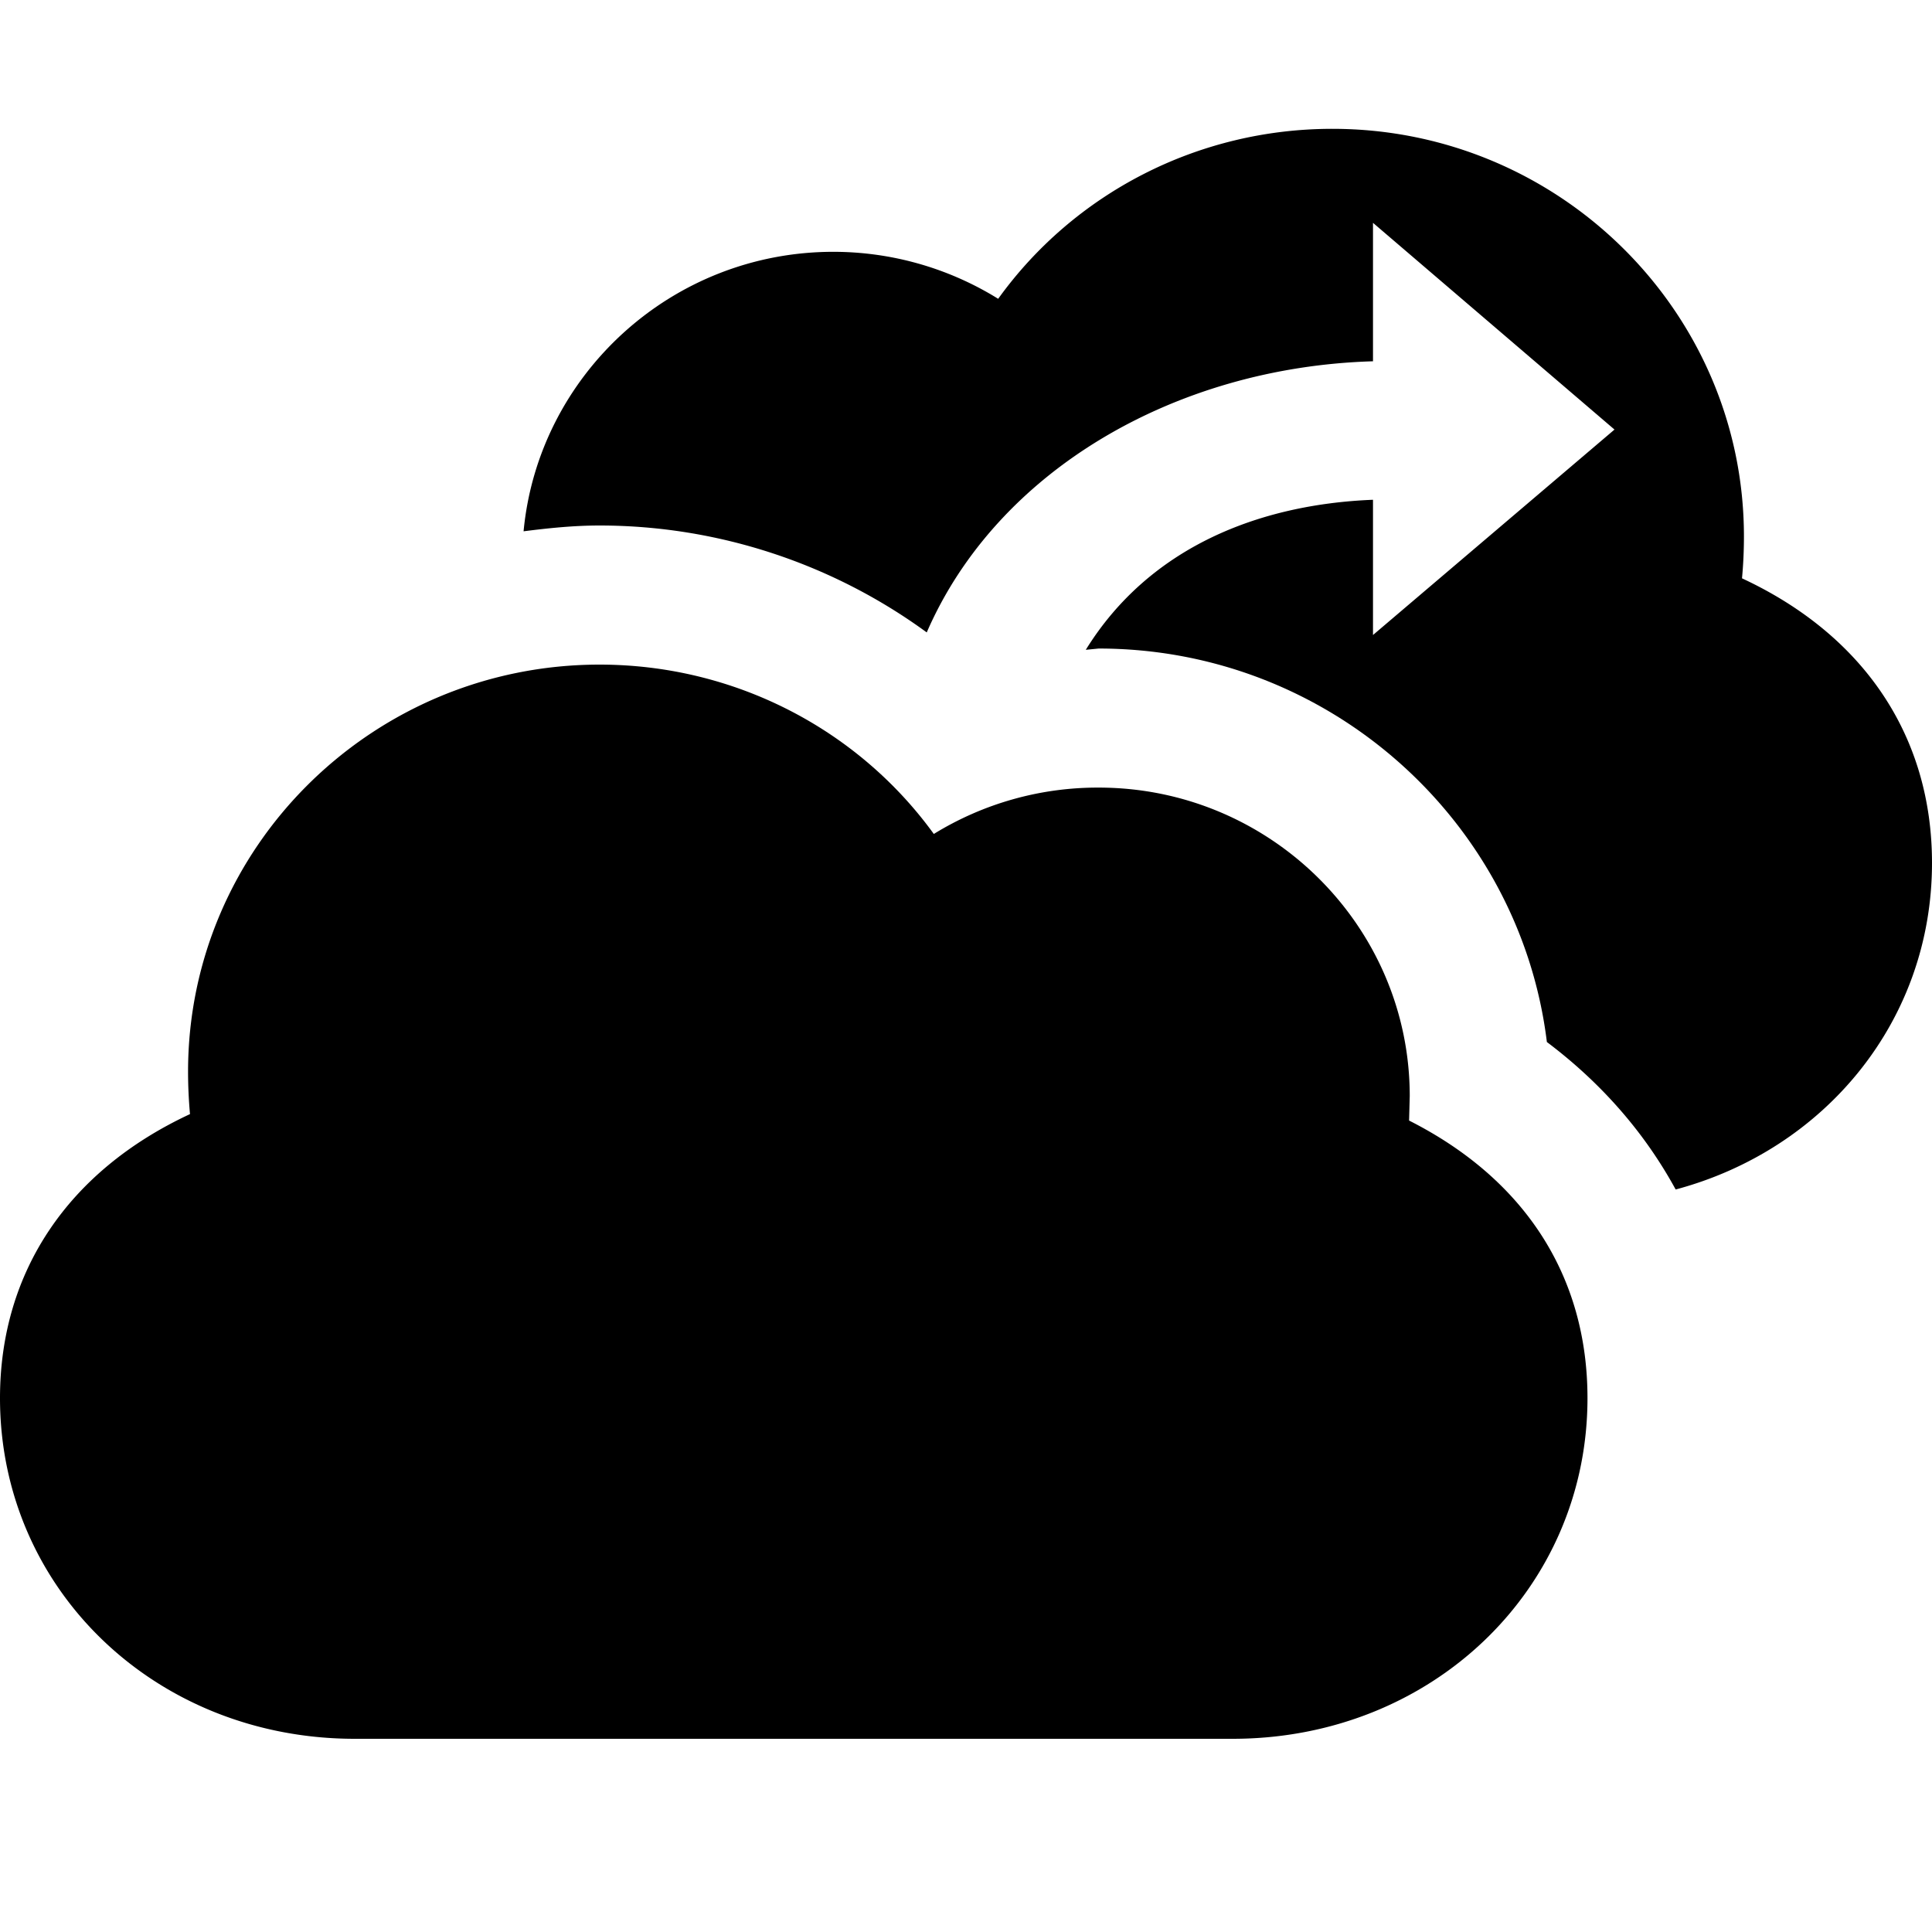<svg viewBox="0 0 50 50" class="fxs-portal-svg" role="presentation" focusable="false" xmlns:svg="http://www.w3.org/2000/svg" xmlns:xlink="http://www.w3.org/1999/xlink" id="FxSymbol0-045" width="100%" height="100%"><g><title></title><path d="M45.083 14.967c.033-.35.05-.717.05-1.083 0-5.817-4.783-10.55-10.65-10.55C31 3.333 27.8 5 25.833 7.733a8.093 8.093 0 0 0-4.266-1.216c-4.183 0-7.633 3.183-8.017 7.233.65-.083 1.3-.15 1.967-.15 3.083 0 6.05 1 8.467 2.767C25.8 12.183 30.417 9.5 35.533 9.35V5.767l6.25 5.35-6.25 5.317v-3.5c-2.933.116-5.783 1.216-7.433 3.883l.333-.033c5.967 0 10.9 4.467 11.6 10.183 1.417 1.067 2.533 2.35 3.333 3.817C47.233 29.75 50 26.417 50 22.333c0-3.283-1.767-5.9-4.917-7.366z" class="msportalfx-svg-c19"></path><path d="M4.917 28.833c-.033-.367-.05-.733-.05-1.1 0-5.817 4.783-10.533 10.65-10.533 3.483 0 6.683 1.667 8.65 4.383a8.083 8.083 0 0 1 4.267-1.2c4.433 0 8.05 3.583 8.05 7.983l-.017.634c3 1.517 4.617 4.033 4.617 7.183 0 4.95-4.033 8.817-9.183 8.817H9.183C4.033 45 0 41.133 0 36.183c0-3.266 1.767-5.883 4.917-7.35z" class="msportalfx-svg-c15"></path></g></svg>
